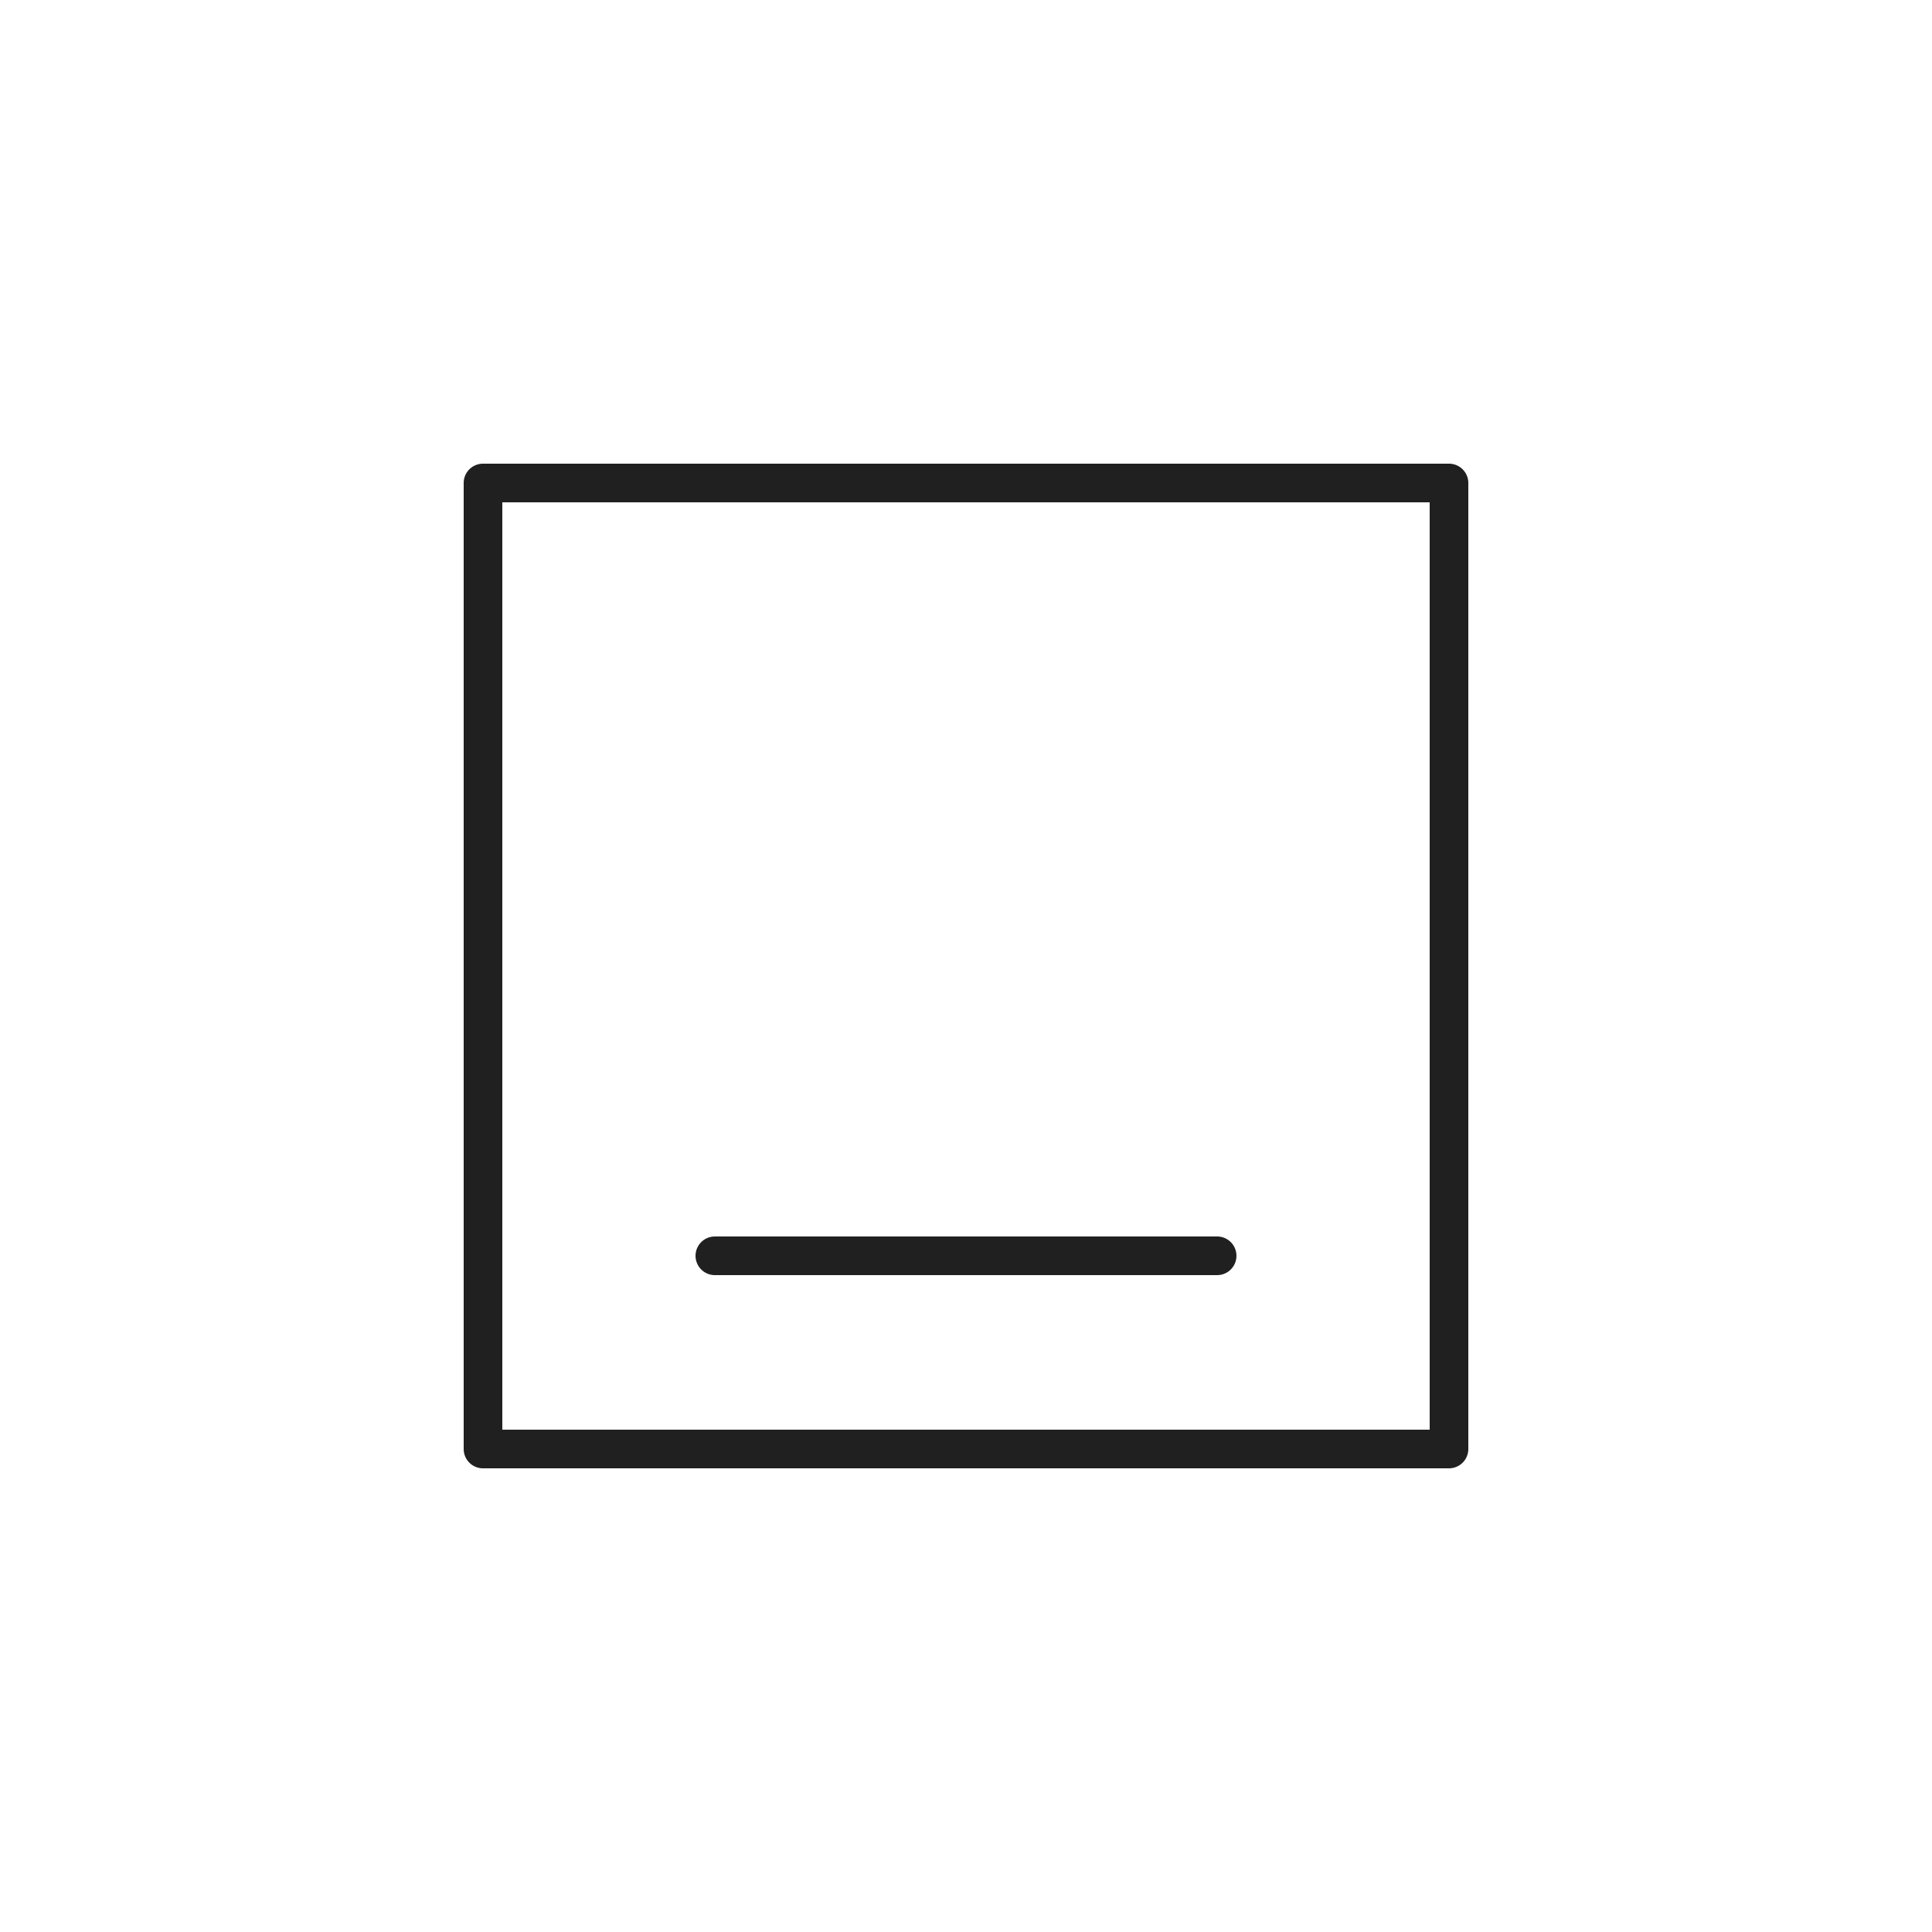 <?xml version="1.0" standalone="no"?><!DOCTYPE svg PUBLIC "-//W3C//DTD SVG 1.1//EN" "http://www.w3.org/Graphics/SVG/1.1/DTD/svg11.dtd">
<svg t="1734185622780" class="icon" viewBox="0 0 1024 1024" version="1.1" xmlns="http://www.w3.org/2000/svg" p-id="2816"
     width="200" height="200"><path d="M768 245.76a10.24 10.24 0 0 1 10.24 10.24v512a10.24 10.24 0 0 1-10.24 10.24H256a10.24 10.24 0 0 1-10.24-10.24V256a10.24 10.24 0 0 1 10.24-10.24z m-10.24 20.48H266.24v491.52h491.52V266.24zM645.12 655.36a10.24 10.24 0 0 1 1.198 20.408L645.12 675.84H378.88a10.24 10.24 0 0 1-1.198-20.408L378.88 655.36h266.24z" fill="#202020" p-id="2817"></path></svg>